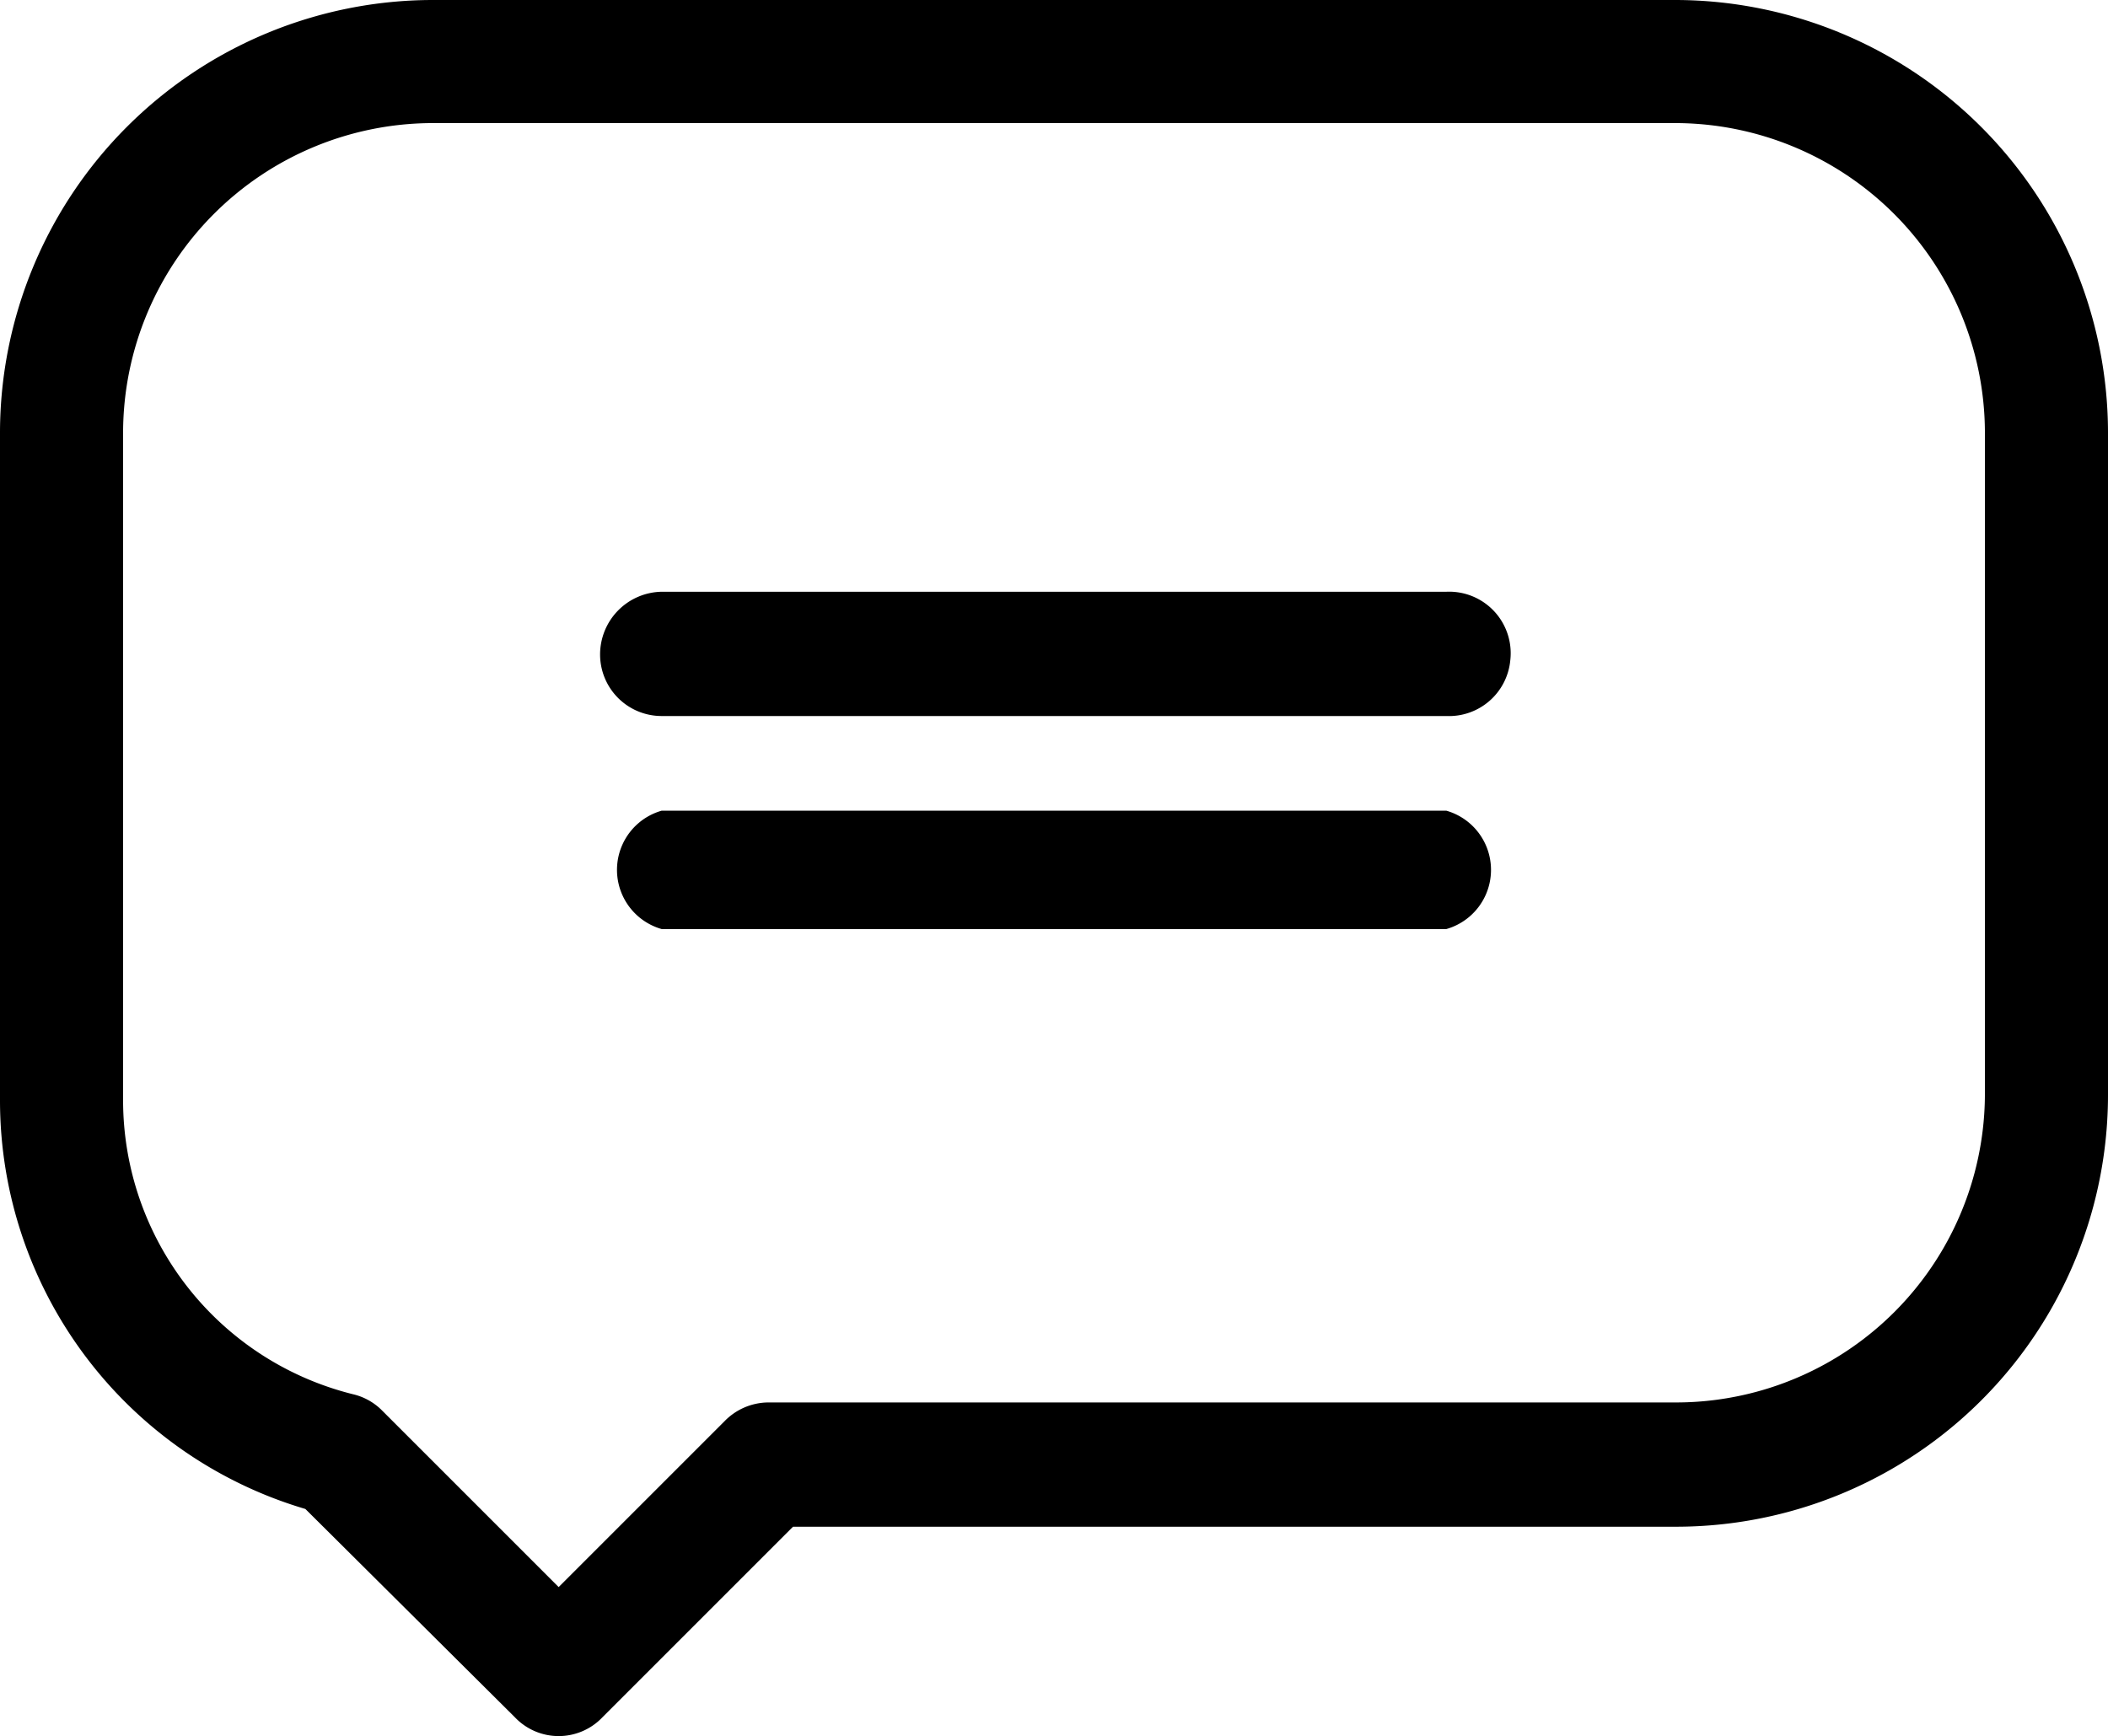 <svg id="Layer_1" data-name="Layer 1" xmlns="http://www.w3.org/2000/svg" viewBox="0 0 17.81 14.67"><g id="message"><path id="Path_5731" data-name="Path 5731" d="M325.4,291.42H314.89a3.66,3.66,0,0,0-3.65,3.65v5.65a3.6,3.6,0,0,0,2.58,3.45l1.77,1.76a.51.51,0,0,0,.74,0l1.61-1.61h7.45a3.65,3.65,0,0,0,3.66-3.65v-5.6A3.66,3.66,0,0,0,325.4,291.42Zm2.61,9.24a2.61,2.61,0,0,1-2.61,2.61h-7.67a.52.52,0,0,0-.37.16l-1.4,1.4-1.5-1.5a.51.51,0,0,0-.24-.13,2.56,2.56,0,0,1-1.94-2.48v-5.65a2.62,2.62,0,0,1,2.61-2.61H325.4a2.62,2.62,0,0,1,2.61,2.61Z" transform="translate(-311.24 -291.42)"/><path id="Path_5732" data-name="Path 5732" d="M323.46,296.42h-6.63a.53.53,0,0,0-.52.53.52.52,0,0,0,.52.52h6.63A.52.52,0,0,0,324,297,.52.52,0,0,0,323.46,296.42Z" transform="translate(-311.24 -291.42)"/><path id="Path_5733" data-name="Path 5733" d="M323.46,298.27h-6.63a.52.52,0,0,0,0,1h6.63a.52.52,0,0,0,0-1Z" transform="translate(-311.24 -291.42)"/></g></svg>